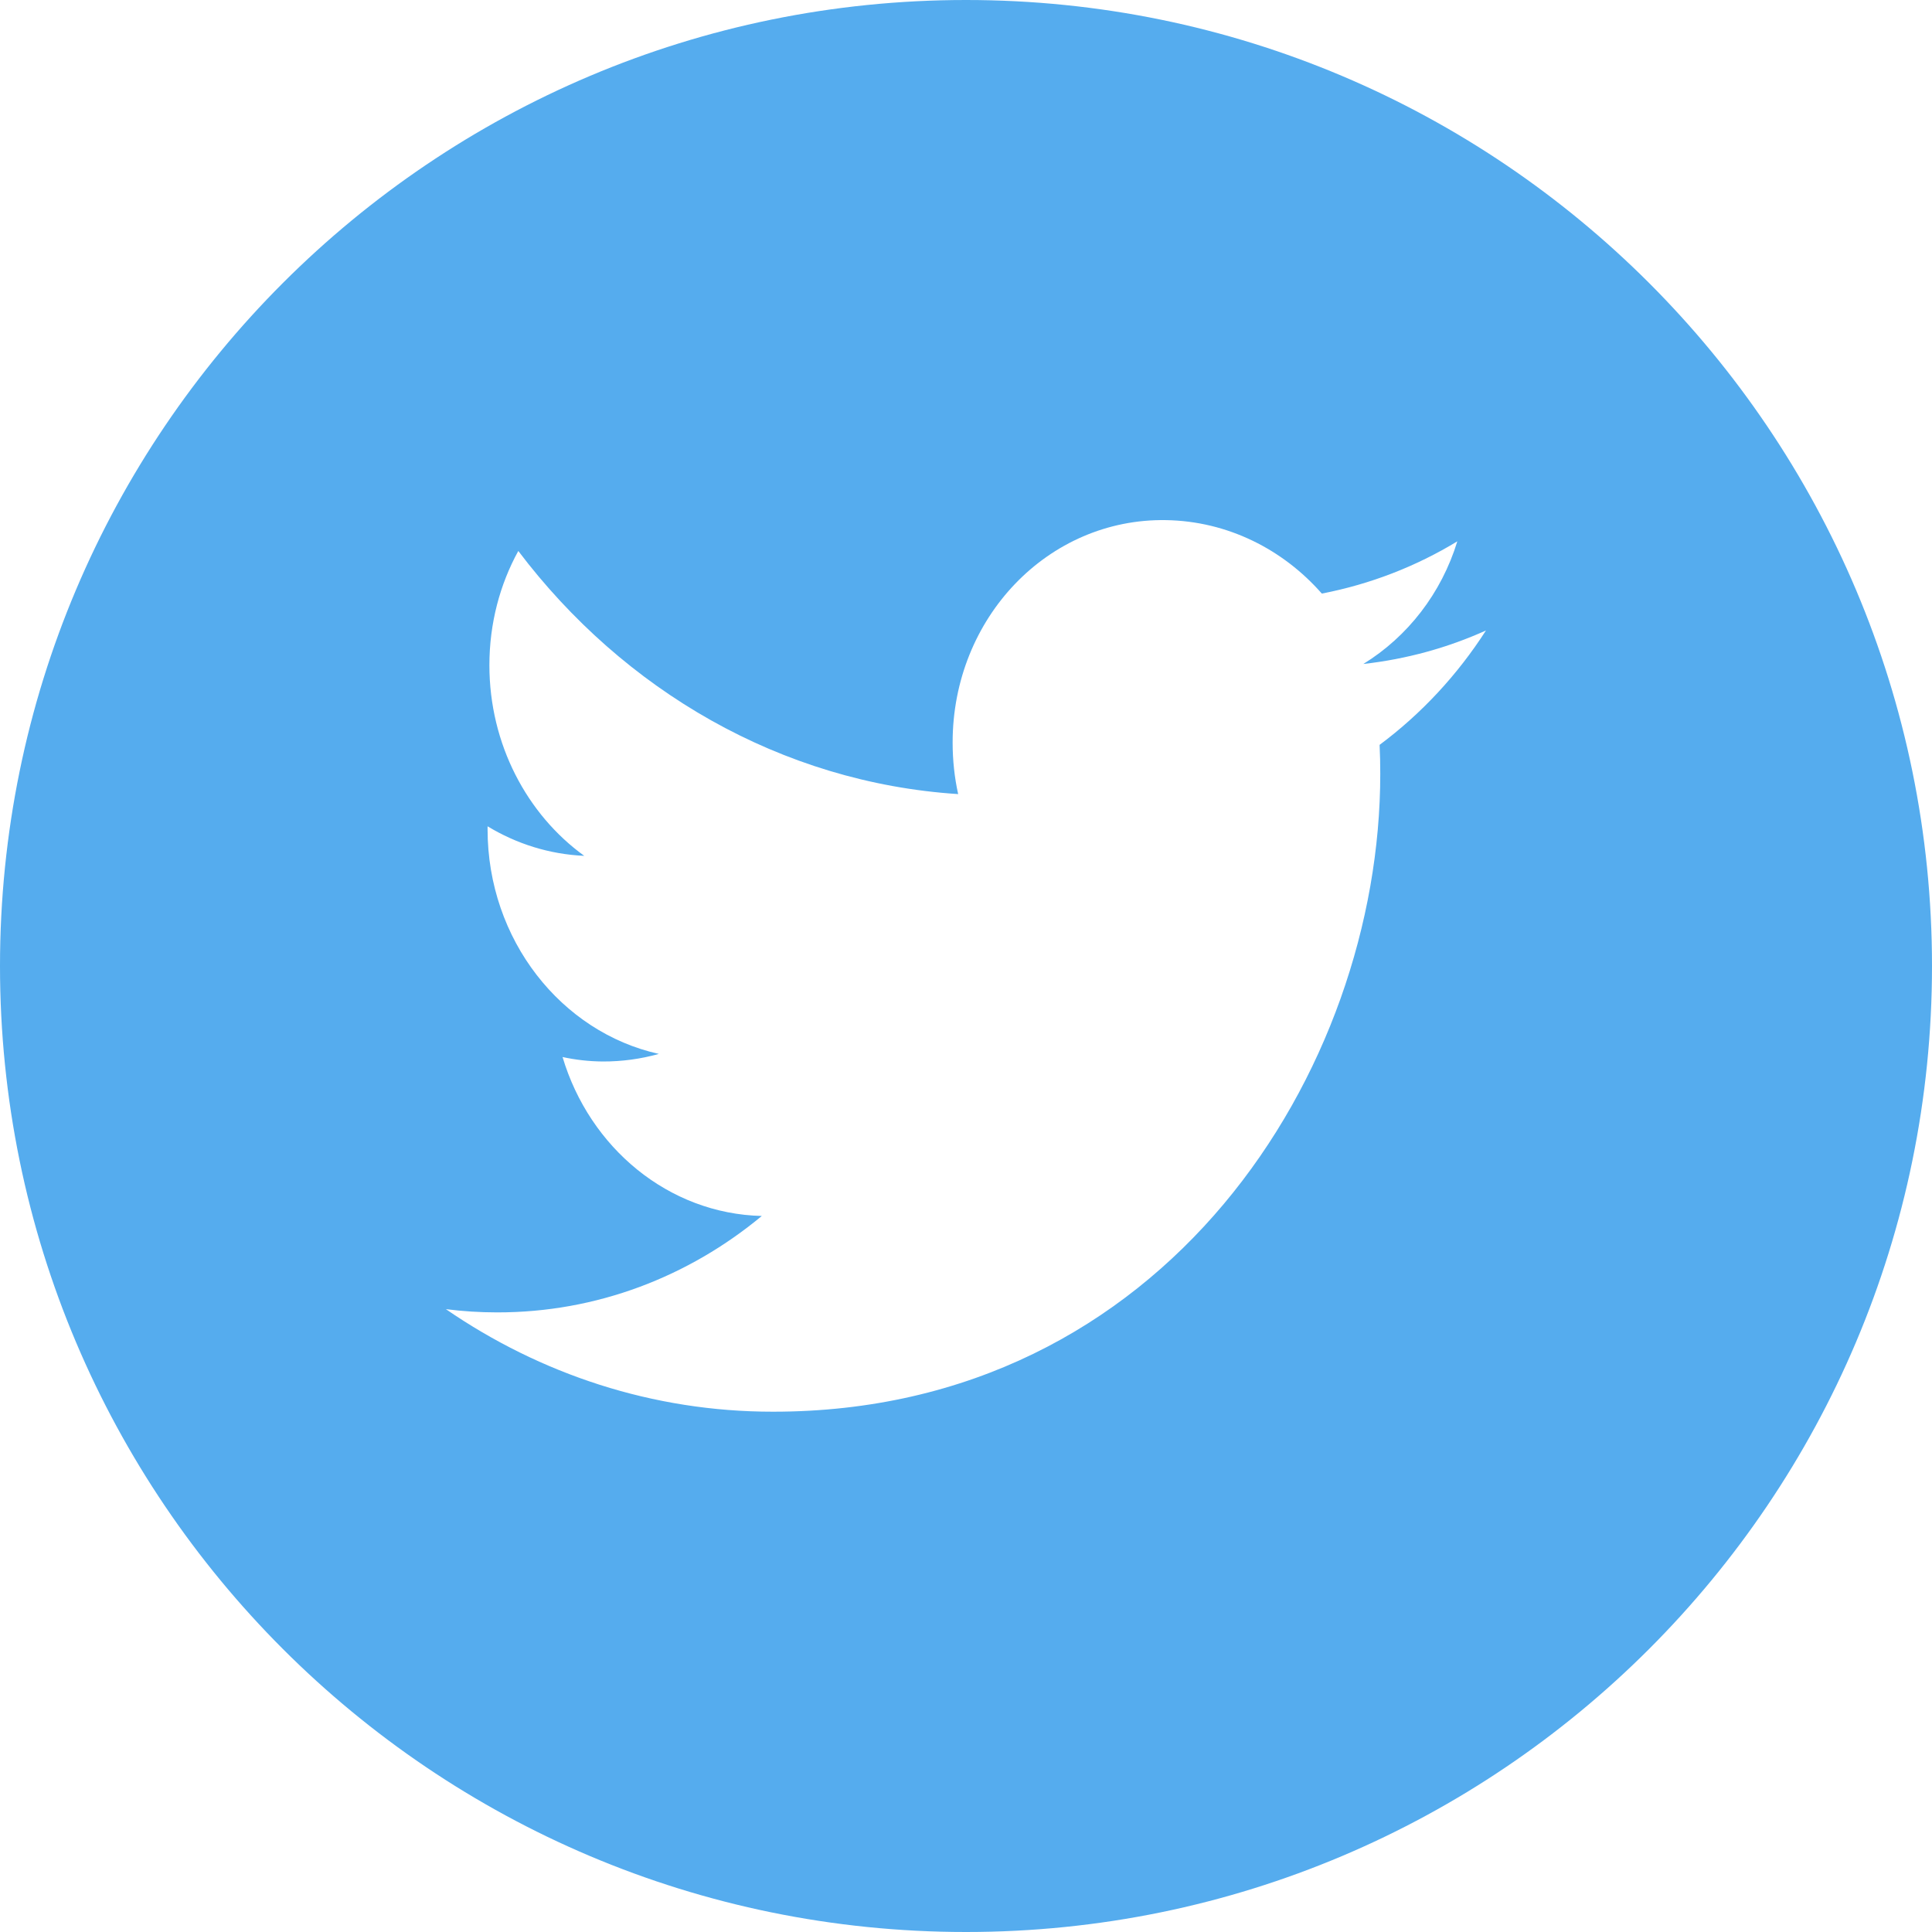 <?xml version="1.0" encoding="utf-8"?>
<!-- Generator: Adobe Illustrator 16.0.0, SVG Export Plug-In . SVG Version: 6.00 Build 0)  -->
<!DOCTYPE svg PUBLIC "-//W3C//DTD SVG 1.1//EN" "http://www.w3.org/Graphics/SVG/1.1/DTD/svg11.dtd">
<svg version="1.1" id="Слой_1" xmlns="http://www.w3.org/2000/svg" xmlns:xlink="http://www.w3.org/1999/xlink" x="0px" y="0px"
	 width="70px" height="70px" viewBox="0 0 52 52" enable-background="new 0 0 52 52" xml:space="preserve">
<g id="Twitter_Logo_In_Circular_Black_Button._Attribute_as_Linh_Pham_from_Flaticon.com_копия">
	<g>
		<path fill="#55ACEE" d="M26,0C11.641,0,0,11.641,0,26c0,14.358,11.641,26,26,26c14.358,0,26-11.642,26-26C52,11.641,40.358,0,26,0
			z M37.132,20.048c0.013,0.261,0.018,0.521,0.018,0.781c0,7.974-5.782,17.172-16.345,17.167c-3.241,0.002-6.263-1.014-8.804-2.76
			c0.449,0.057,0.908,0.087,1.371,0.087c2.691,0.006,5.168-0.965,7.132-2.595c-2.515-0.061-4.634-1.837-5.363-4.278
			c0.349,0.076,0.711,0.117,1.079,0.12c0.525,0.002,1.031-0.069,1.513-0.204c-2.628-0.583-4.61-3.075-4.61-6.046v-0.08
			c0.774,0.469,1.659,0.753,2.602,0.795c-1.538-1.112-2.553-3.003-2.553-5.131c0-1.124,0.283-2.175,0.778-3.075
			c2.835,3.748,7.067,6.234,11.839,6.544c-0.099-0.446-0.149-0.913-0.149-1.388c0-3.358,2.574-6.04,5.744-5.986
			c1.655,0.027,3.147,0.785,4.193,1.977c1.309-0.253,2.537-0.732,3.647-1.406c-0.428,1.399-1.339,2.568-2.53,3.301
			c1.166-0.131,2.271-0.437,3.301-0.902C39.228,18.165,38.253,19.214,37.132,20.048z"/>
	</g>
</g>
</svg>
